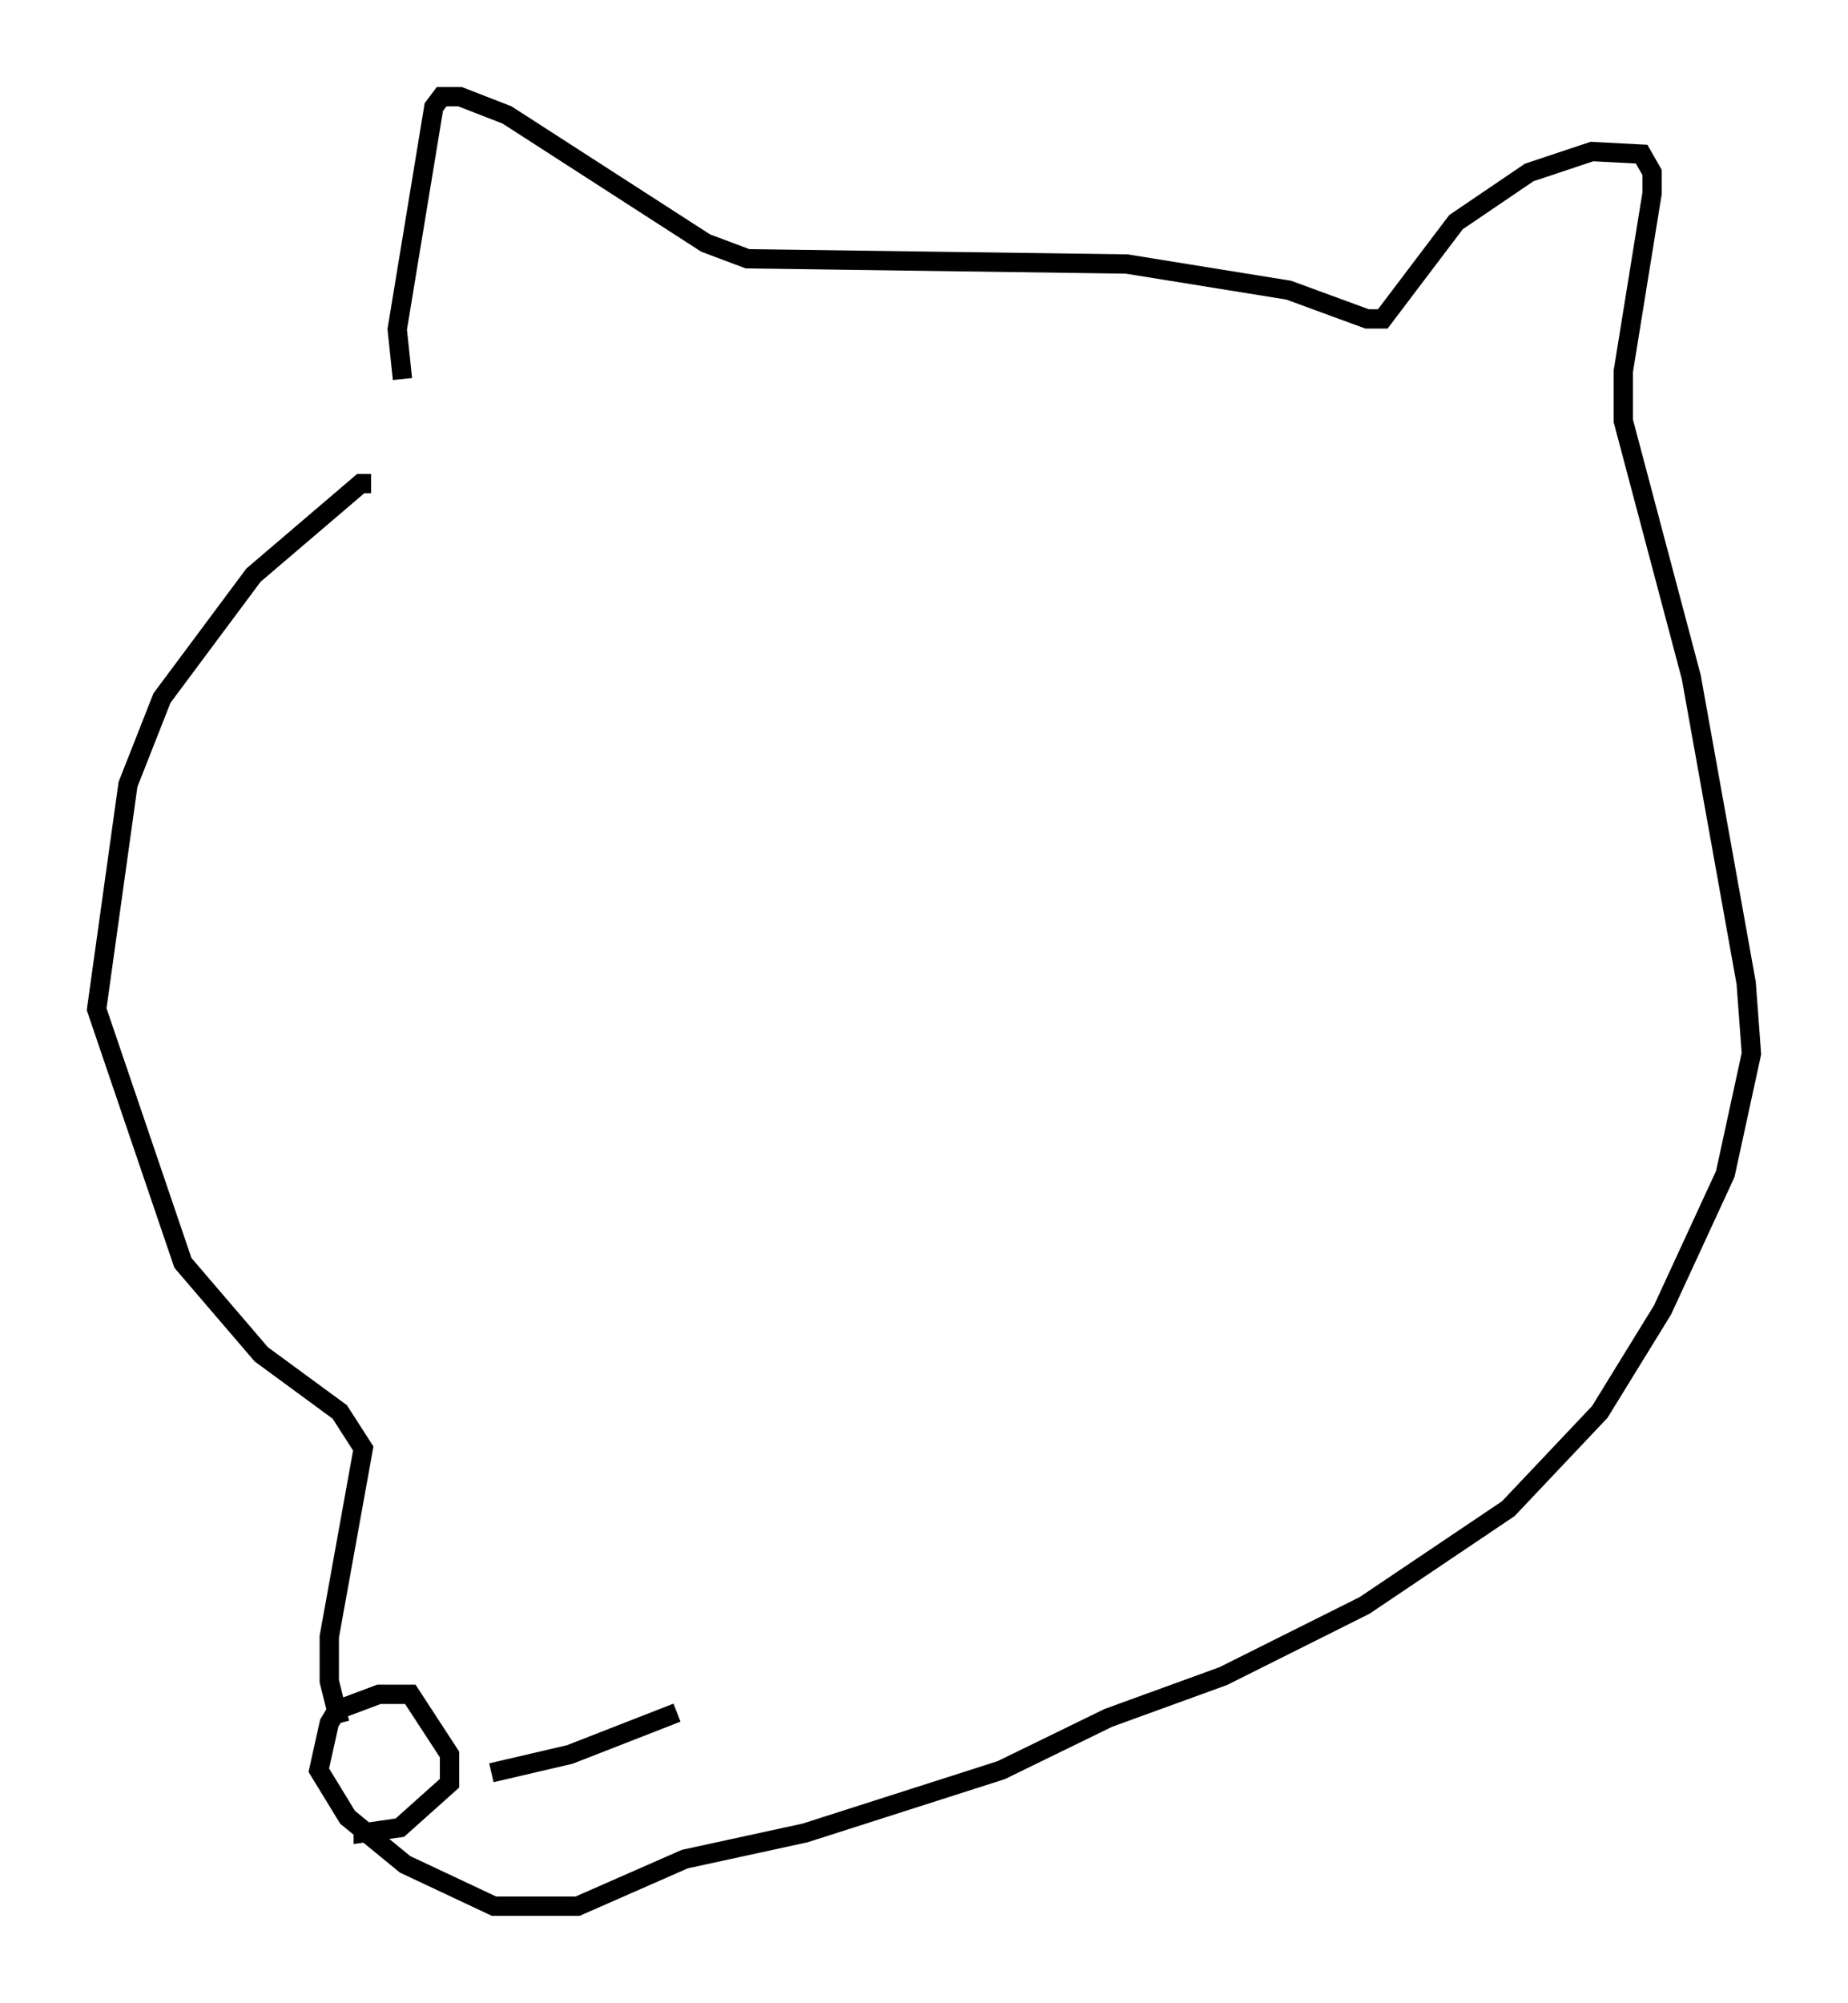 <?xml version="1.0" encoding="utf-8" ?>
<svg baseProfile="full" height="103.639" version="1.1" width="95.655" xmlns="http://www.w3.org/2000/svg" xmlns:ev="http://www.w3.org/2001/xml-events" xmlns:xlink="http://www.w3.org/1999/xlink"><defs /><rect fill="white" height="103.639" width="95.655" x="0" y="0" /><path d="M21.644, 21.509 m-0.812, -1.894 l-0.271, -2.571 1.894, -11.502 l0.406, -0.541 0.947, 0.0 l2.436, 0.947 10.284, 6.631 l2.165, 0.812 19.621, 0.271 l8.39, 1.353 4.059, 1.488 l0.812, 0.0 3.789, -5.007 l3.789, -2.571 3.248, -1.083 l2.571, 0.135 0.541, 0.947 l0.0, 1.083 -1.488, 9.202 l0.0, 2.571 3.518, 13.261 l2.842, 15.832 0.271, 3.654 l-1.353, 6.225 -3.248, 7.036 l-3.248, 5.277 -4.736, 5.007 l-7.442, 5.007 -7.307, 3.654 l-5.954, 2.165 -5.548, 2.706 l-10.149, 3.248 -6.225, 1.353 l-5.548, 2.436 -4.33, 0.0 l-4.601, -2.165 -2.977, -2.436 l-1.488, -2.436 0.541, -2.436 l0.406, -0.677 2.165, -0.812 l1.624, 0.0 2.03, 3.112 l0.0, 1.488 -2.571, 2.3 l-1.894, 0.271 0.0, -0.271 m-1.218, -5.413 l-0.541, -2.165 0.0, -2.3 l1.759, -9.743 -1.218, -1.894 l-4.059, -2.977 -4.059, -4.736 l-4.465, -13.126 1.624, -11.637 l1.759, -4.465 4.736, -6.36 l5.548, -4.736 0.541, 0.0 m6.225, 66.711 l4.059, -0.947 5.548, -2.165 " fill="none" stroke="black" stroke-width="1" /></svg>